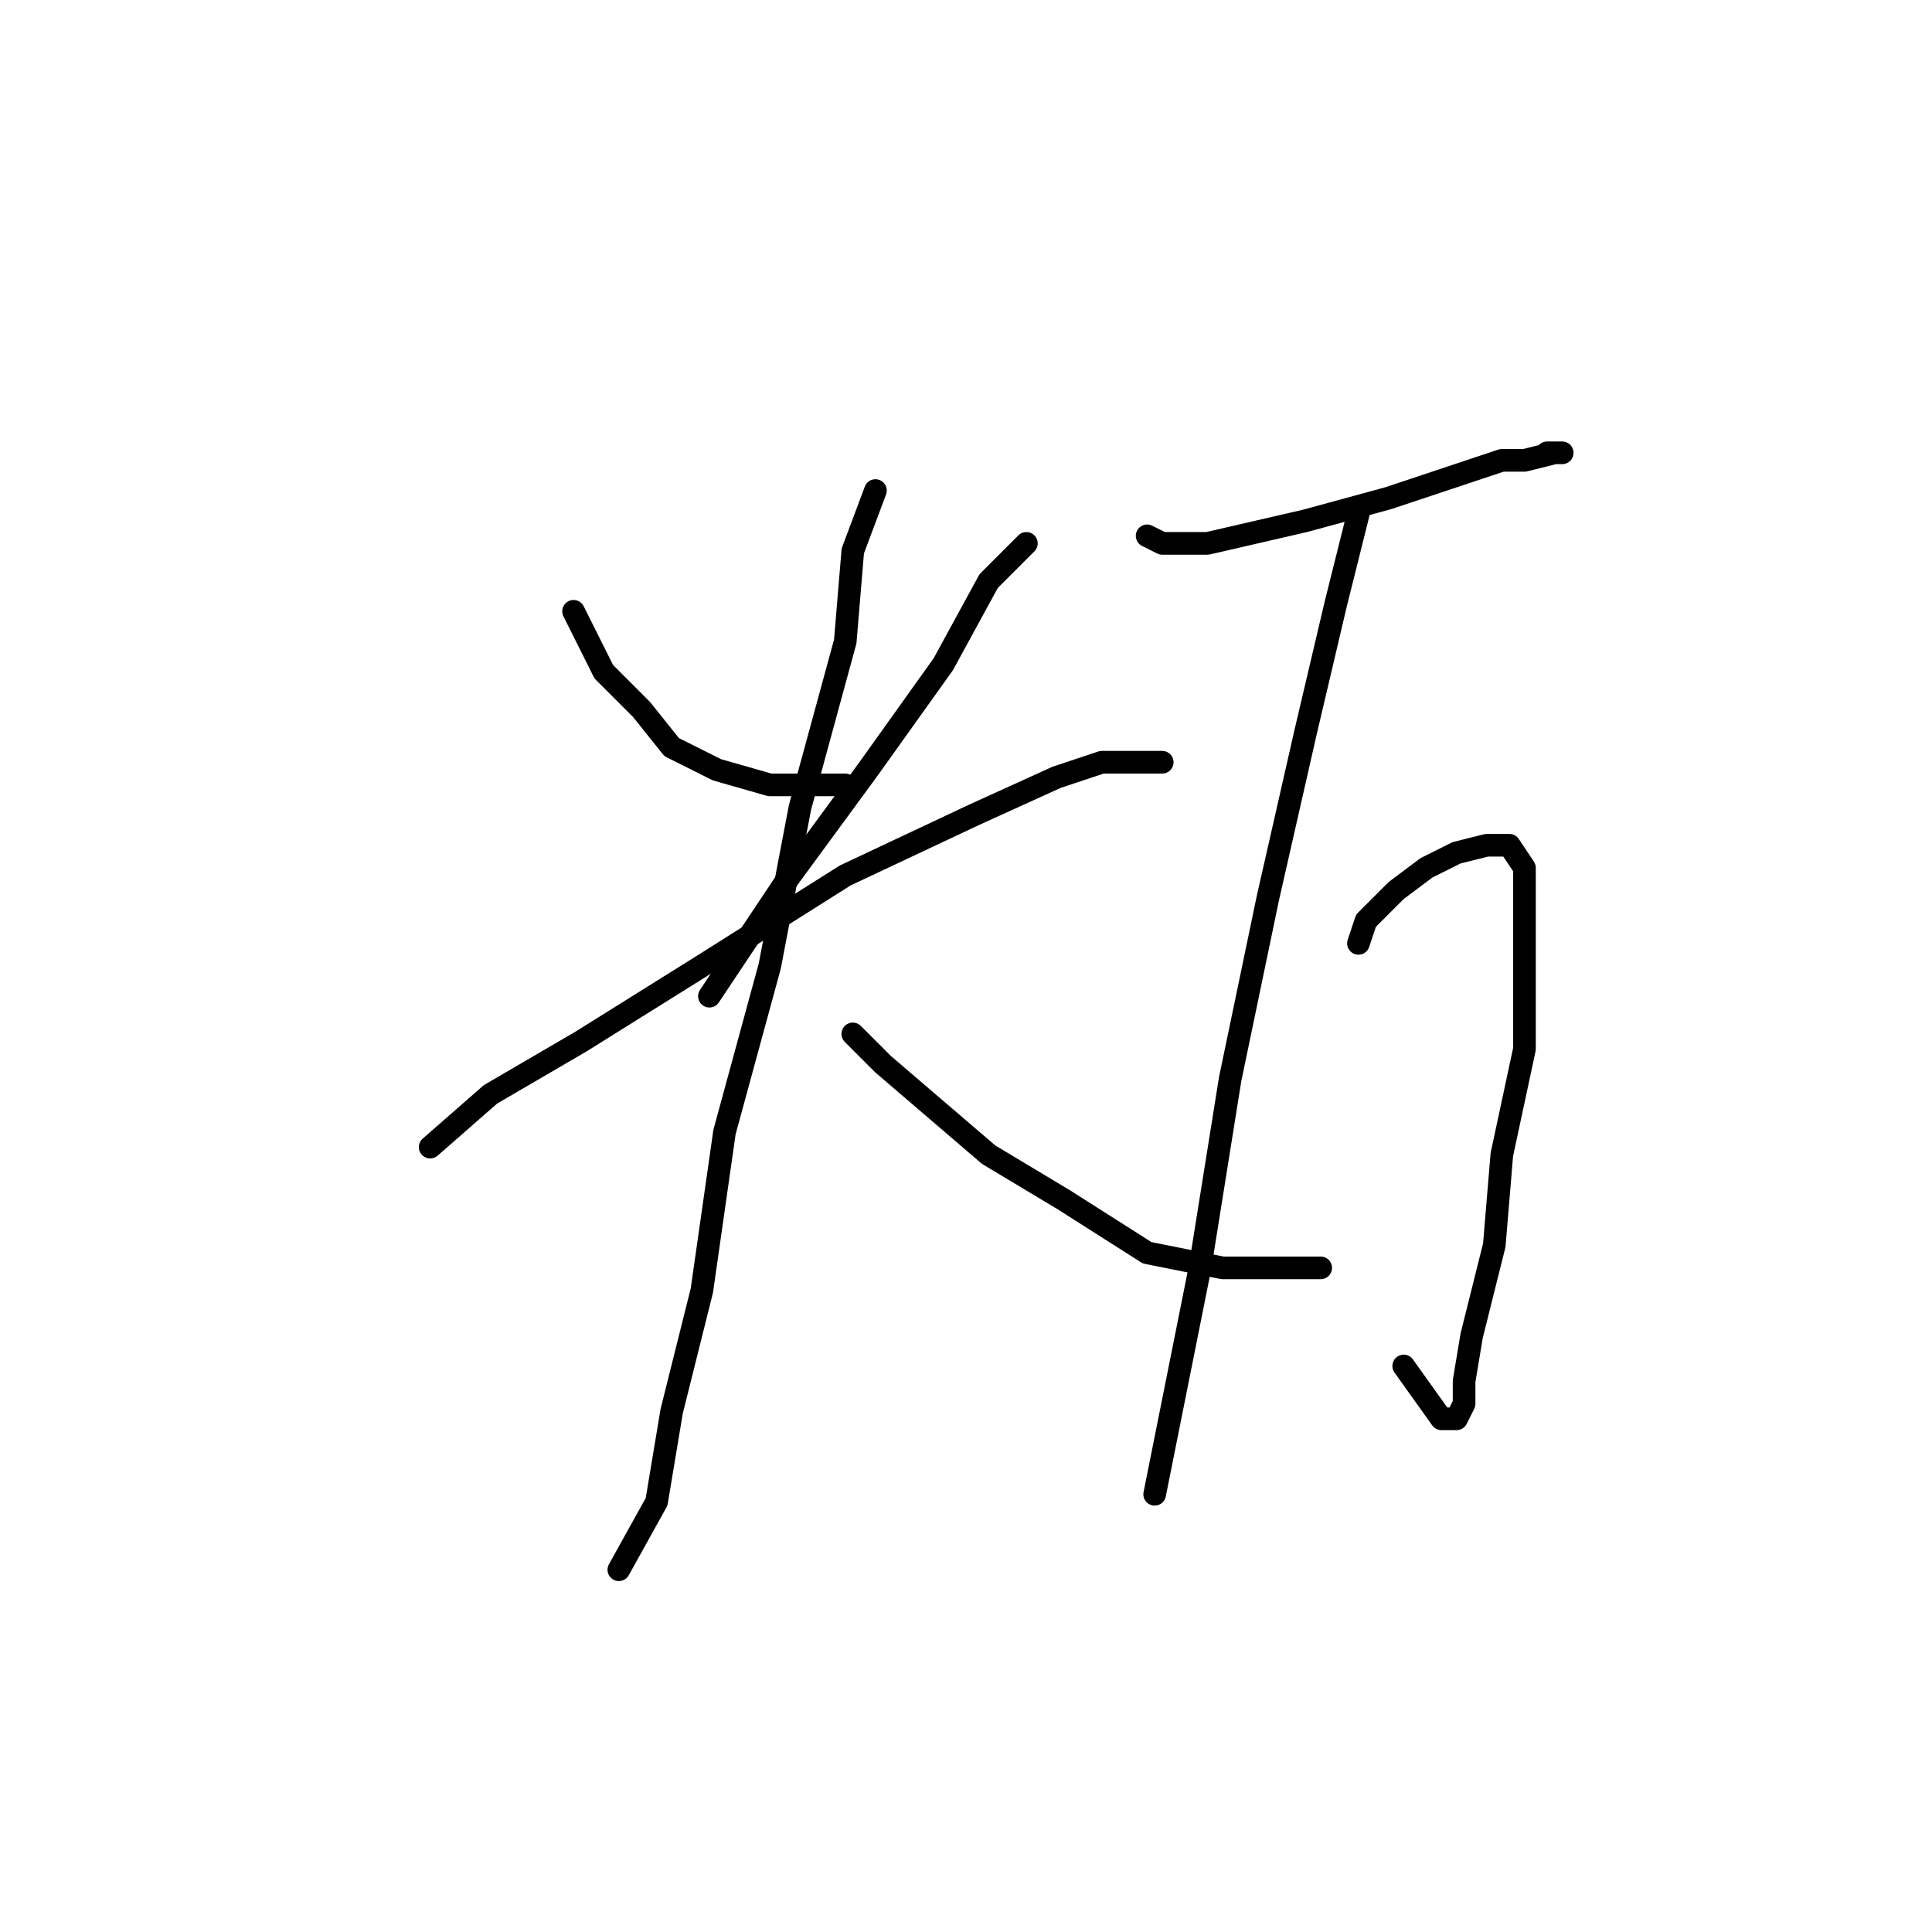 <?xml version="1.0" standalone="no"?>
    <svg width="256" height="256" xmlns="http://www.w3.org/2000/svg" version="1.1">
    <polyline stroke="black" stroke-width="3" stroke-linecap="round" fill="transparent" stroke-linejoin="round" points="76 81 80 89 85 94 89 99 95 102 102 104 112 104 112 104 " />
        <polyline stroke="black" stroke-width="3" stroke-linecap="round" fill="transparent" stroke-linejoin="round" points="136 72 131 77 125 88 115 102 104 117 94 132 94 132 " />
        <polyline stroke="black" stroke-width="3" stroke-linecap="round" fill="transparent" stroke-linejoin="round" points="57 152 65 145 77 138 93 128 112 116 129 108 140 103 146 101 151 101 154 101 150 101 150 101 " />
        <polyline stroke="black" stroke-width="3" stroke-linecap="round" fill="transparent" stroke-linejoin="round" points="116 65 113 73 112 85 106 107 102 128 96 150 93 171 89 187 87 199 82 208 82 208 " />
        <polyline stroke="black" stroke-width="3" stroke-linecap="round" fill="transparent" stroke-linejoin="round" points="113 137 117 141 124 147 131 153 141 159 152 166 162 168 175 168 175 168 " />
        <polyline stroke="black" stroke-width="3" stroke-linecap="round" fill="transparent" stroke-linejoin="round" points="152 71 154 72 160 72 173 69 184 66 193 63 199 61 202 61 206 60 207 60 205 60 205 60 " />
        <polyline stroke="black" stroke-width="3" stroke-linecap="round" fill="transparent" stroke-linejoin="round" points="180 125 181 122 185 118 189 115 193 113 197 112 200 112 202 115 202 124 202 139 199 153 198 165 195 177 194 183 194 186 193 188 191 188 186 181 186 181 " />
        <polyline stroke="black" stroke-width="3" stroke-linecap="round" fill="transparent" stroke-linejoin="round" points="180 68 177 80 173 97 168 119 163 143 159 168 153 198 153 198 " />
        </svg>
